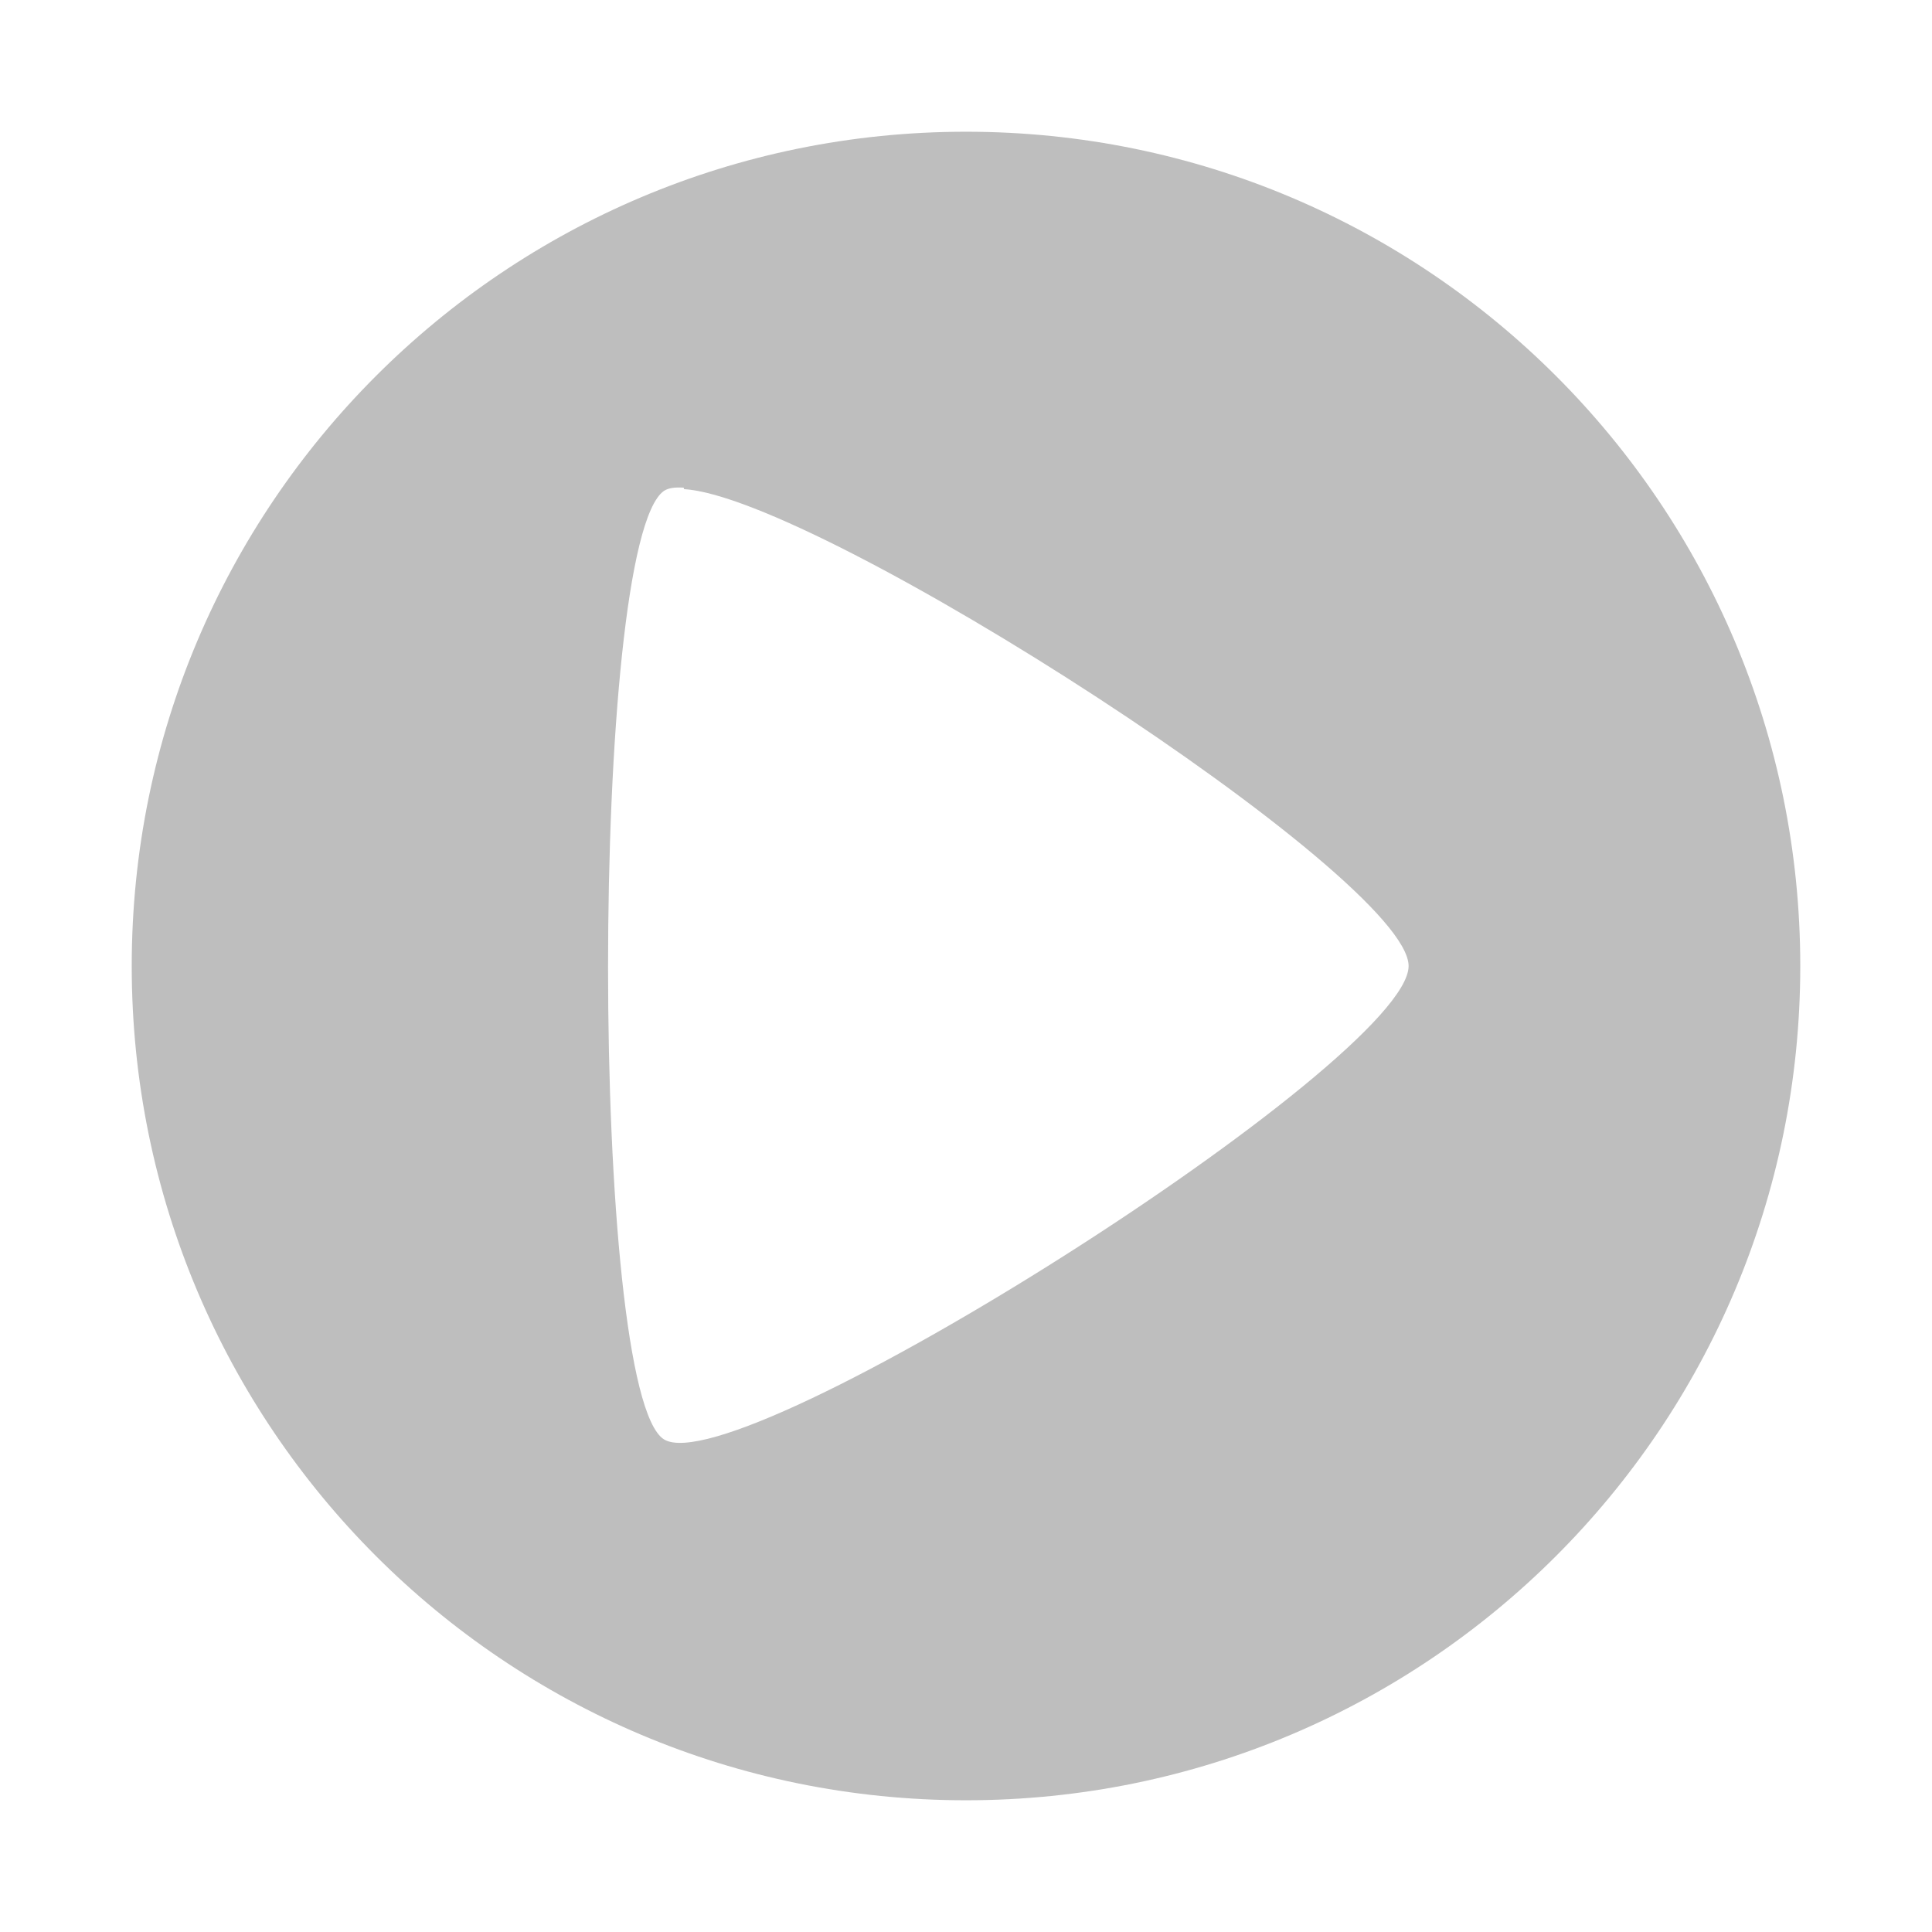 <?xml version="1.0" encoding="UTF-8"?>
<svg width="22" height="22" version="1.1" xmlns="http://www.w3.org/2000/svg">
 <path id="path2" d="m11 1.5c-5.25 0-9.5 4.25-9.5 9.5s4.25 9.5 9.5 9.5 9.5-4.25 9.5-9.5-4.25-9.5-9.5-9.5zm-3.21 4.07c1.54 0.092 8.25 4.42 8.25 5.43 0 1.08-7.63 5.92-8.48 5.39-0.848-0.539-0.848-10.2 0-10.8 0.053-0.034 0.123-0.043 0.225-0.037z" fill="#bebebe" stroke-width="1.36"/>
</svg>
